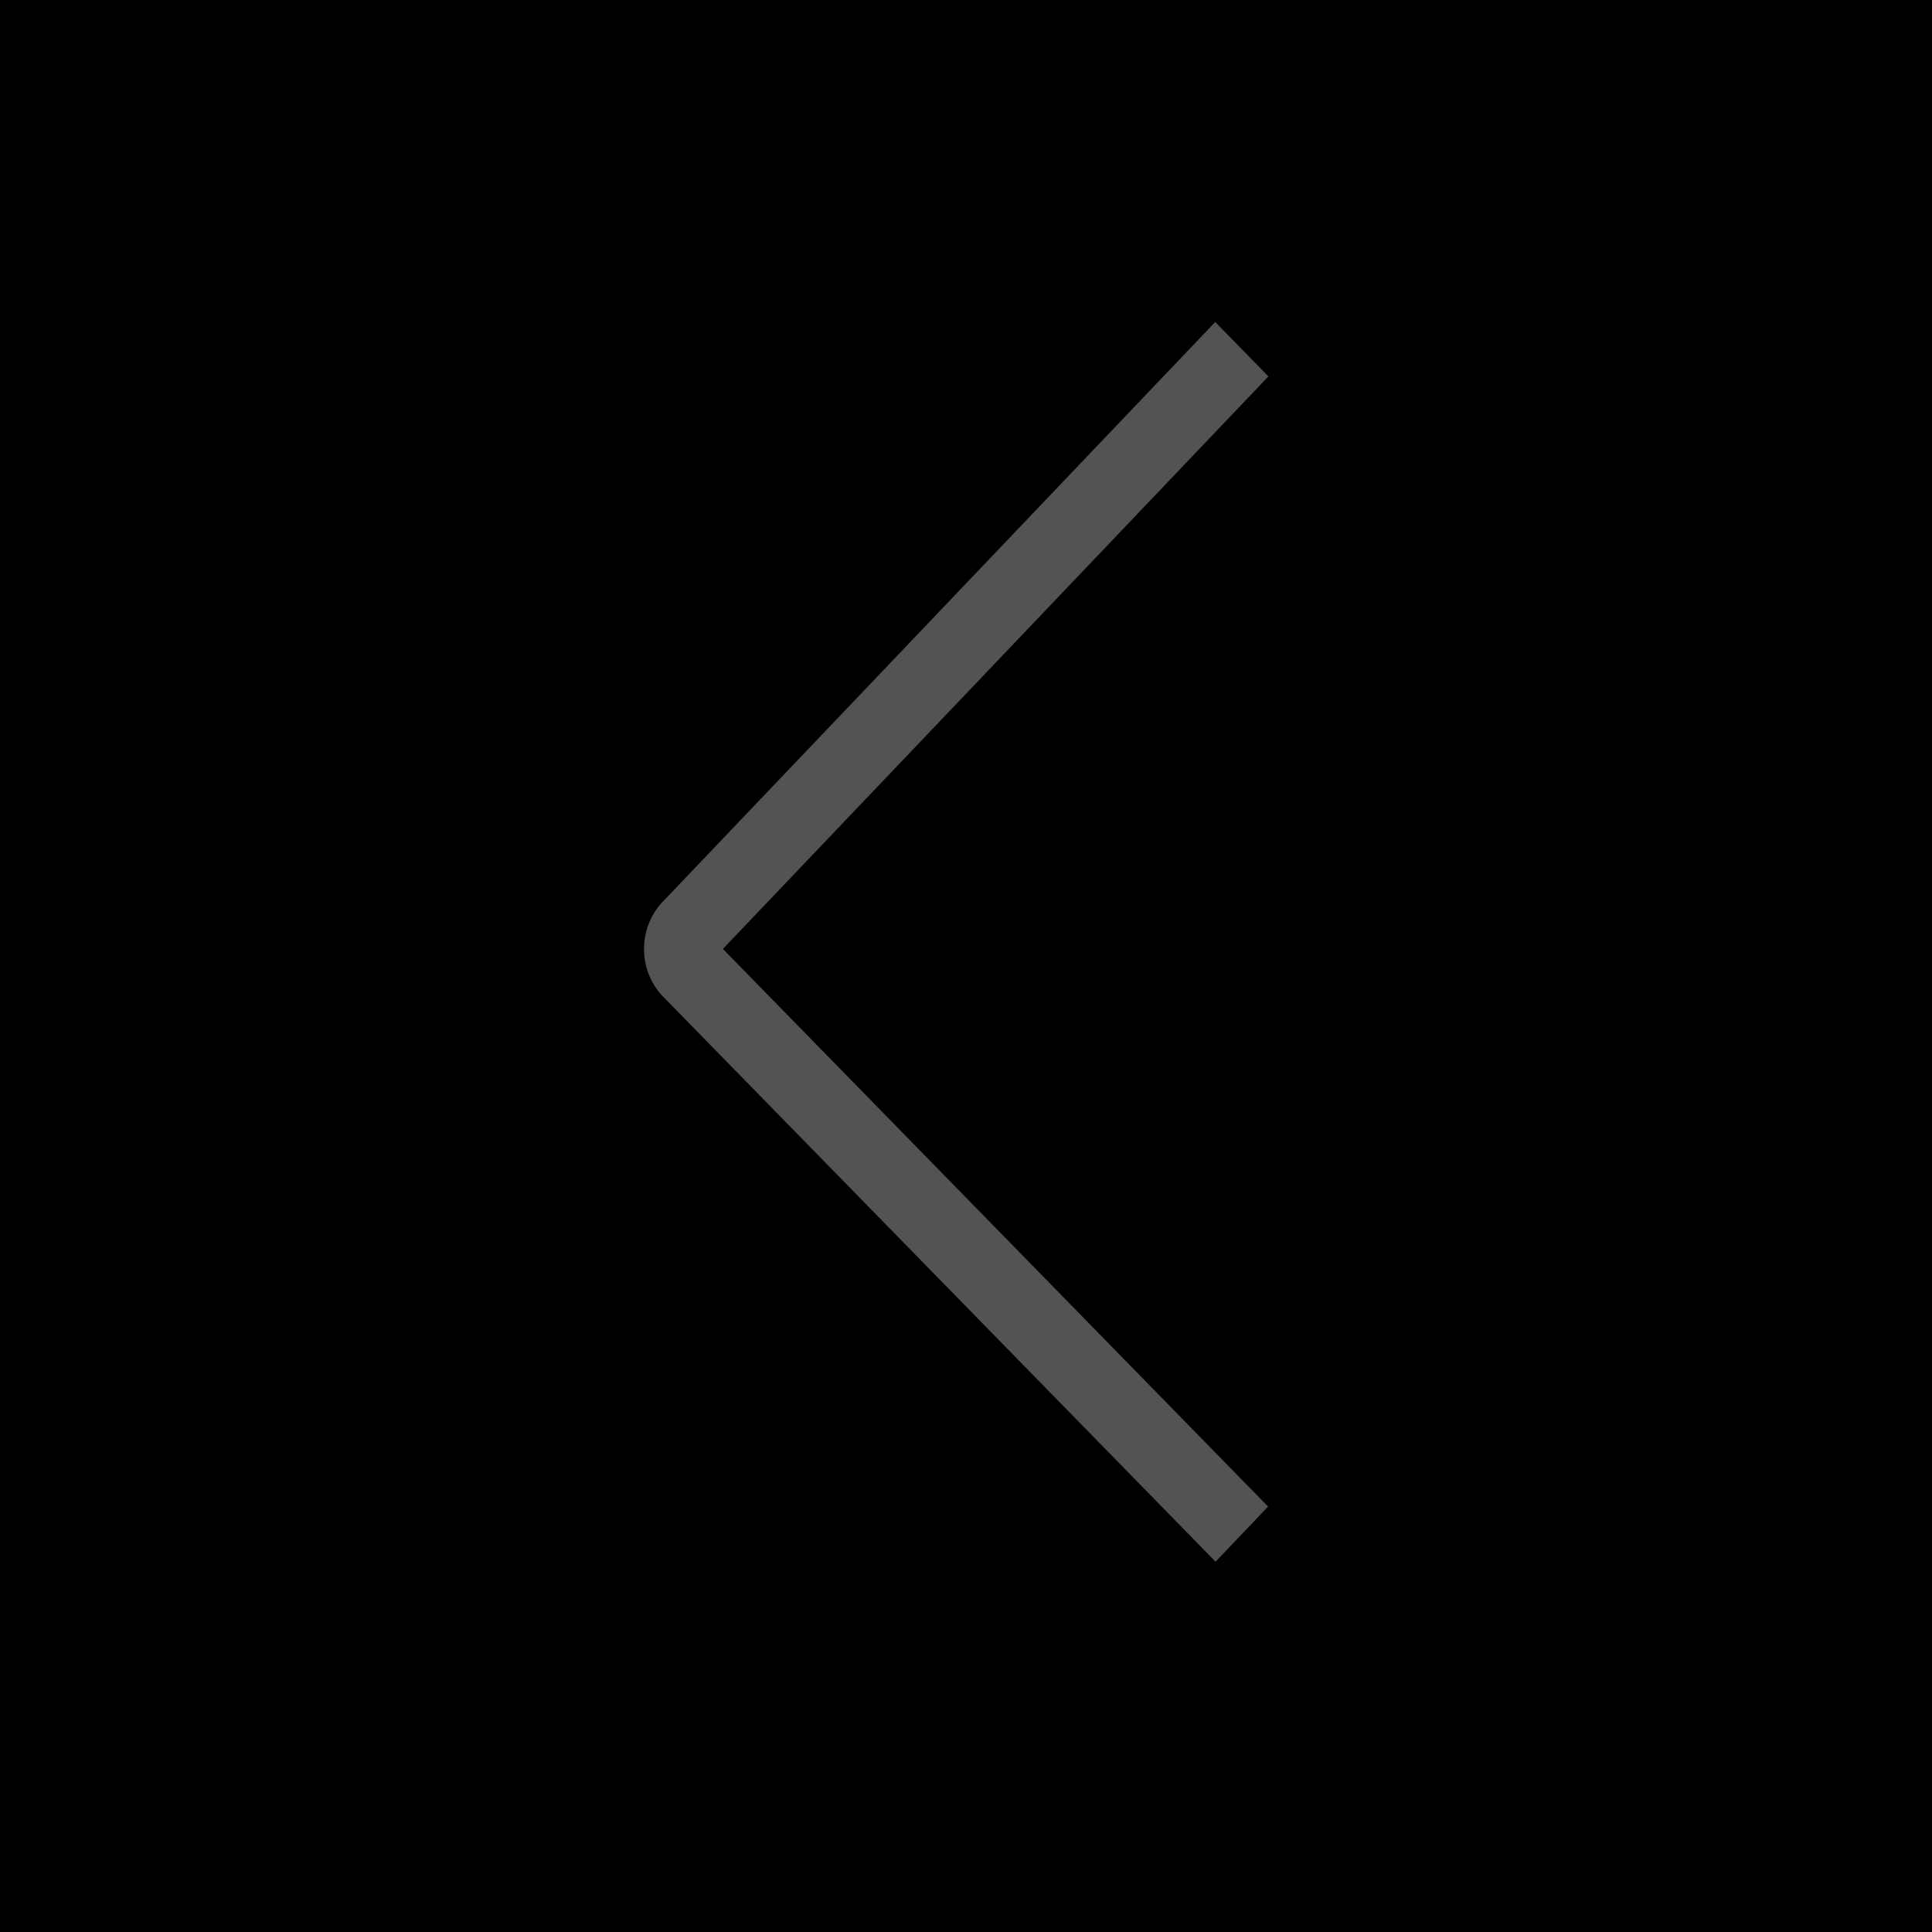<svg xmlns="http://www.w3.org/2000/svg" width="30" height="30" viewBox="0 0 30 30">
  <g fill="none">
    <rect width="30" height="30" fill="#000"/>
    <path fill="#9B9B9B" d="M10.005,23.394 L18.471,14.735 L10,5.845 L10.826,5 L19.404,14.001 C19.793,14.409 19.793,15.064 19.404,15.471 L10.821,24.25 L10.005,23.394 Z" opacity=".539" transform="matrix(-1 0 0 1 29.696 0)"/>
  </g>
</svg>
